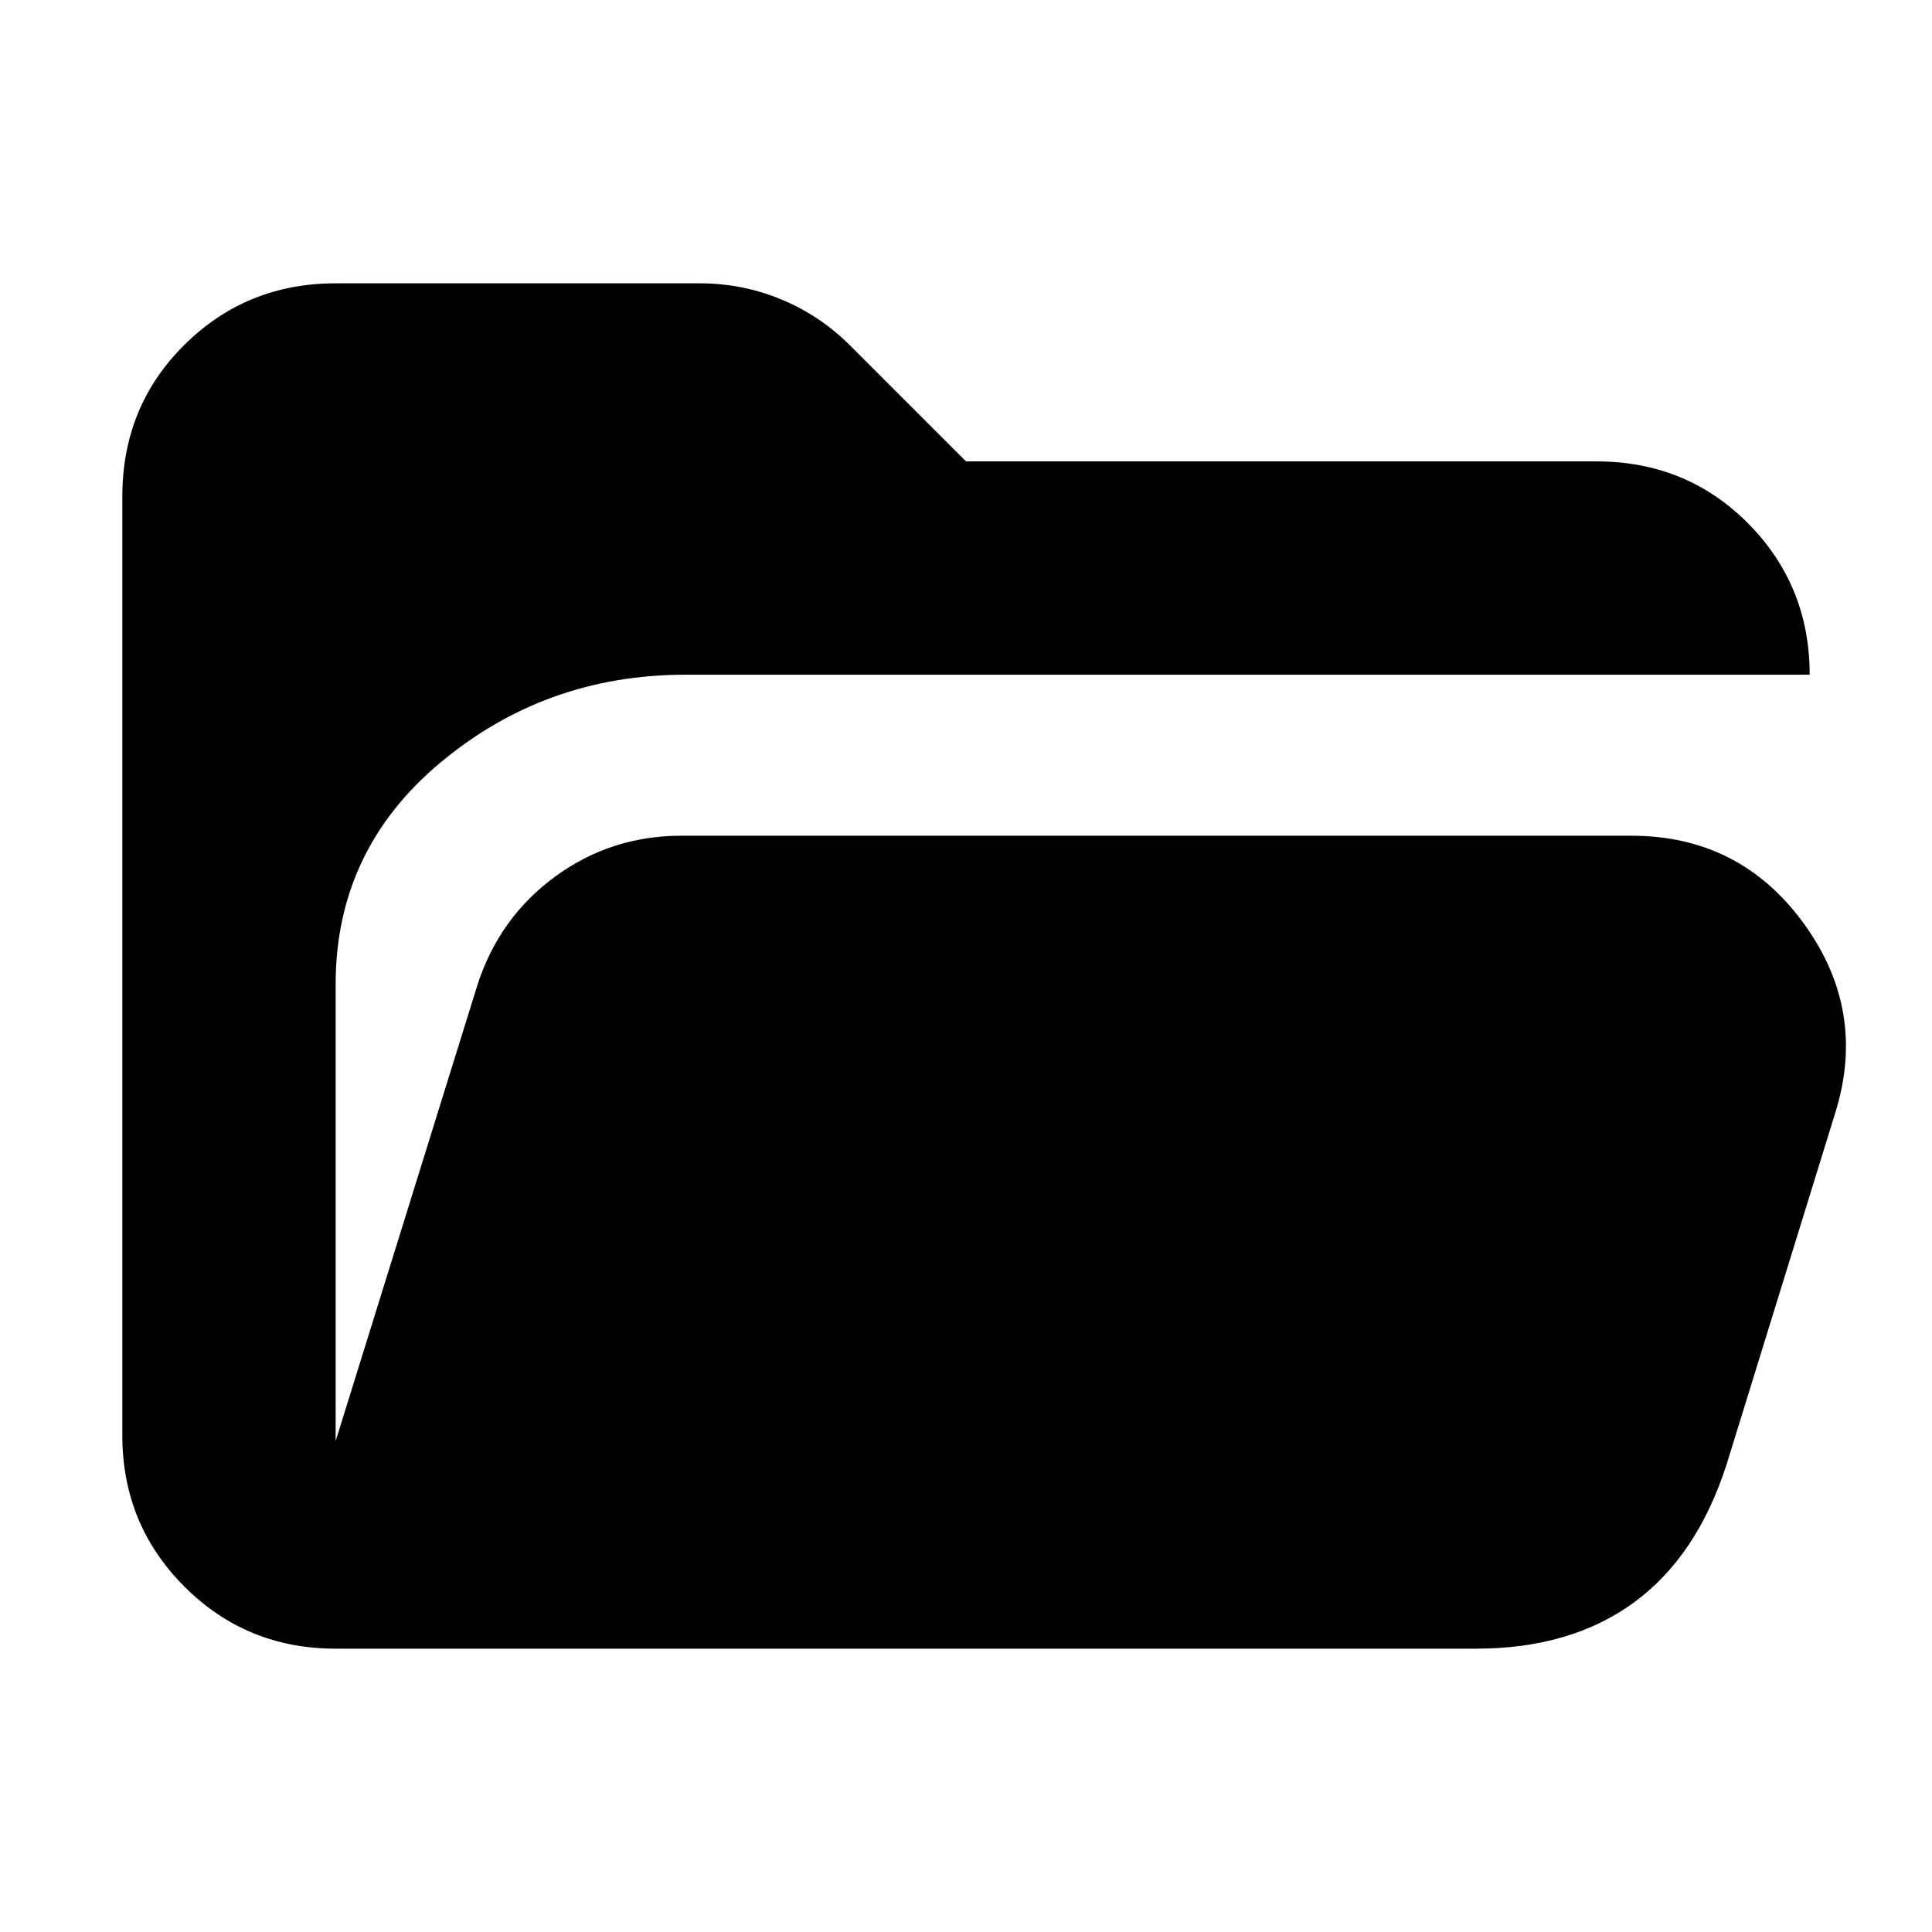 <svg xmlns="http://www.w3.org/2000/svg" height="24" viewBox="0 -960 960 960" width="24"><path d="M899.218-624.738H340.567q-69.349 0-121.566 43.522-52.218 43.522-52.218 110.305v226.954l70.521-226.824q10.826-33.348 38.544-53.653 27.718-20.304 62.762-20.304h471.911q54 0 85.696 43.522 31.696 43.522 15.609 94.523l-53.912 174.431q-14.783 45.784-46.175 68.632-31.391 22.848-78.306 22.848h-566.65q-44.305 0-75.153-30.848-30.848-30.848-30.848-75.153v-466.434q0-44.87 30.848-75.436 30.848-30.565 75.153-30.565h180.999q21.087 0 40.391 7.978 19.305 7.978 34.262 22.935L480-730.74h313.217q44.87 0 75.436 30.849 30.565 30.848 30.565 75.153Z"/></svg>